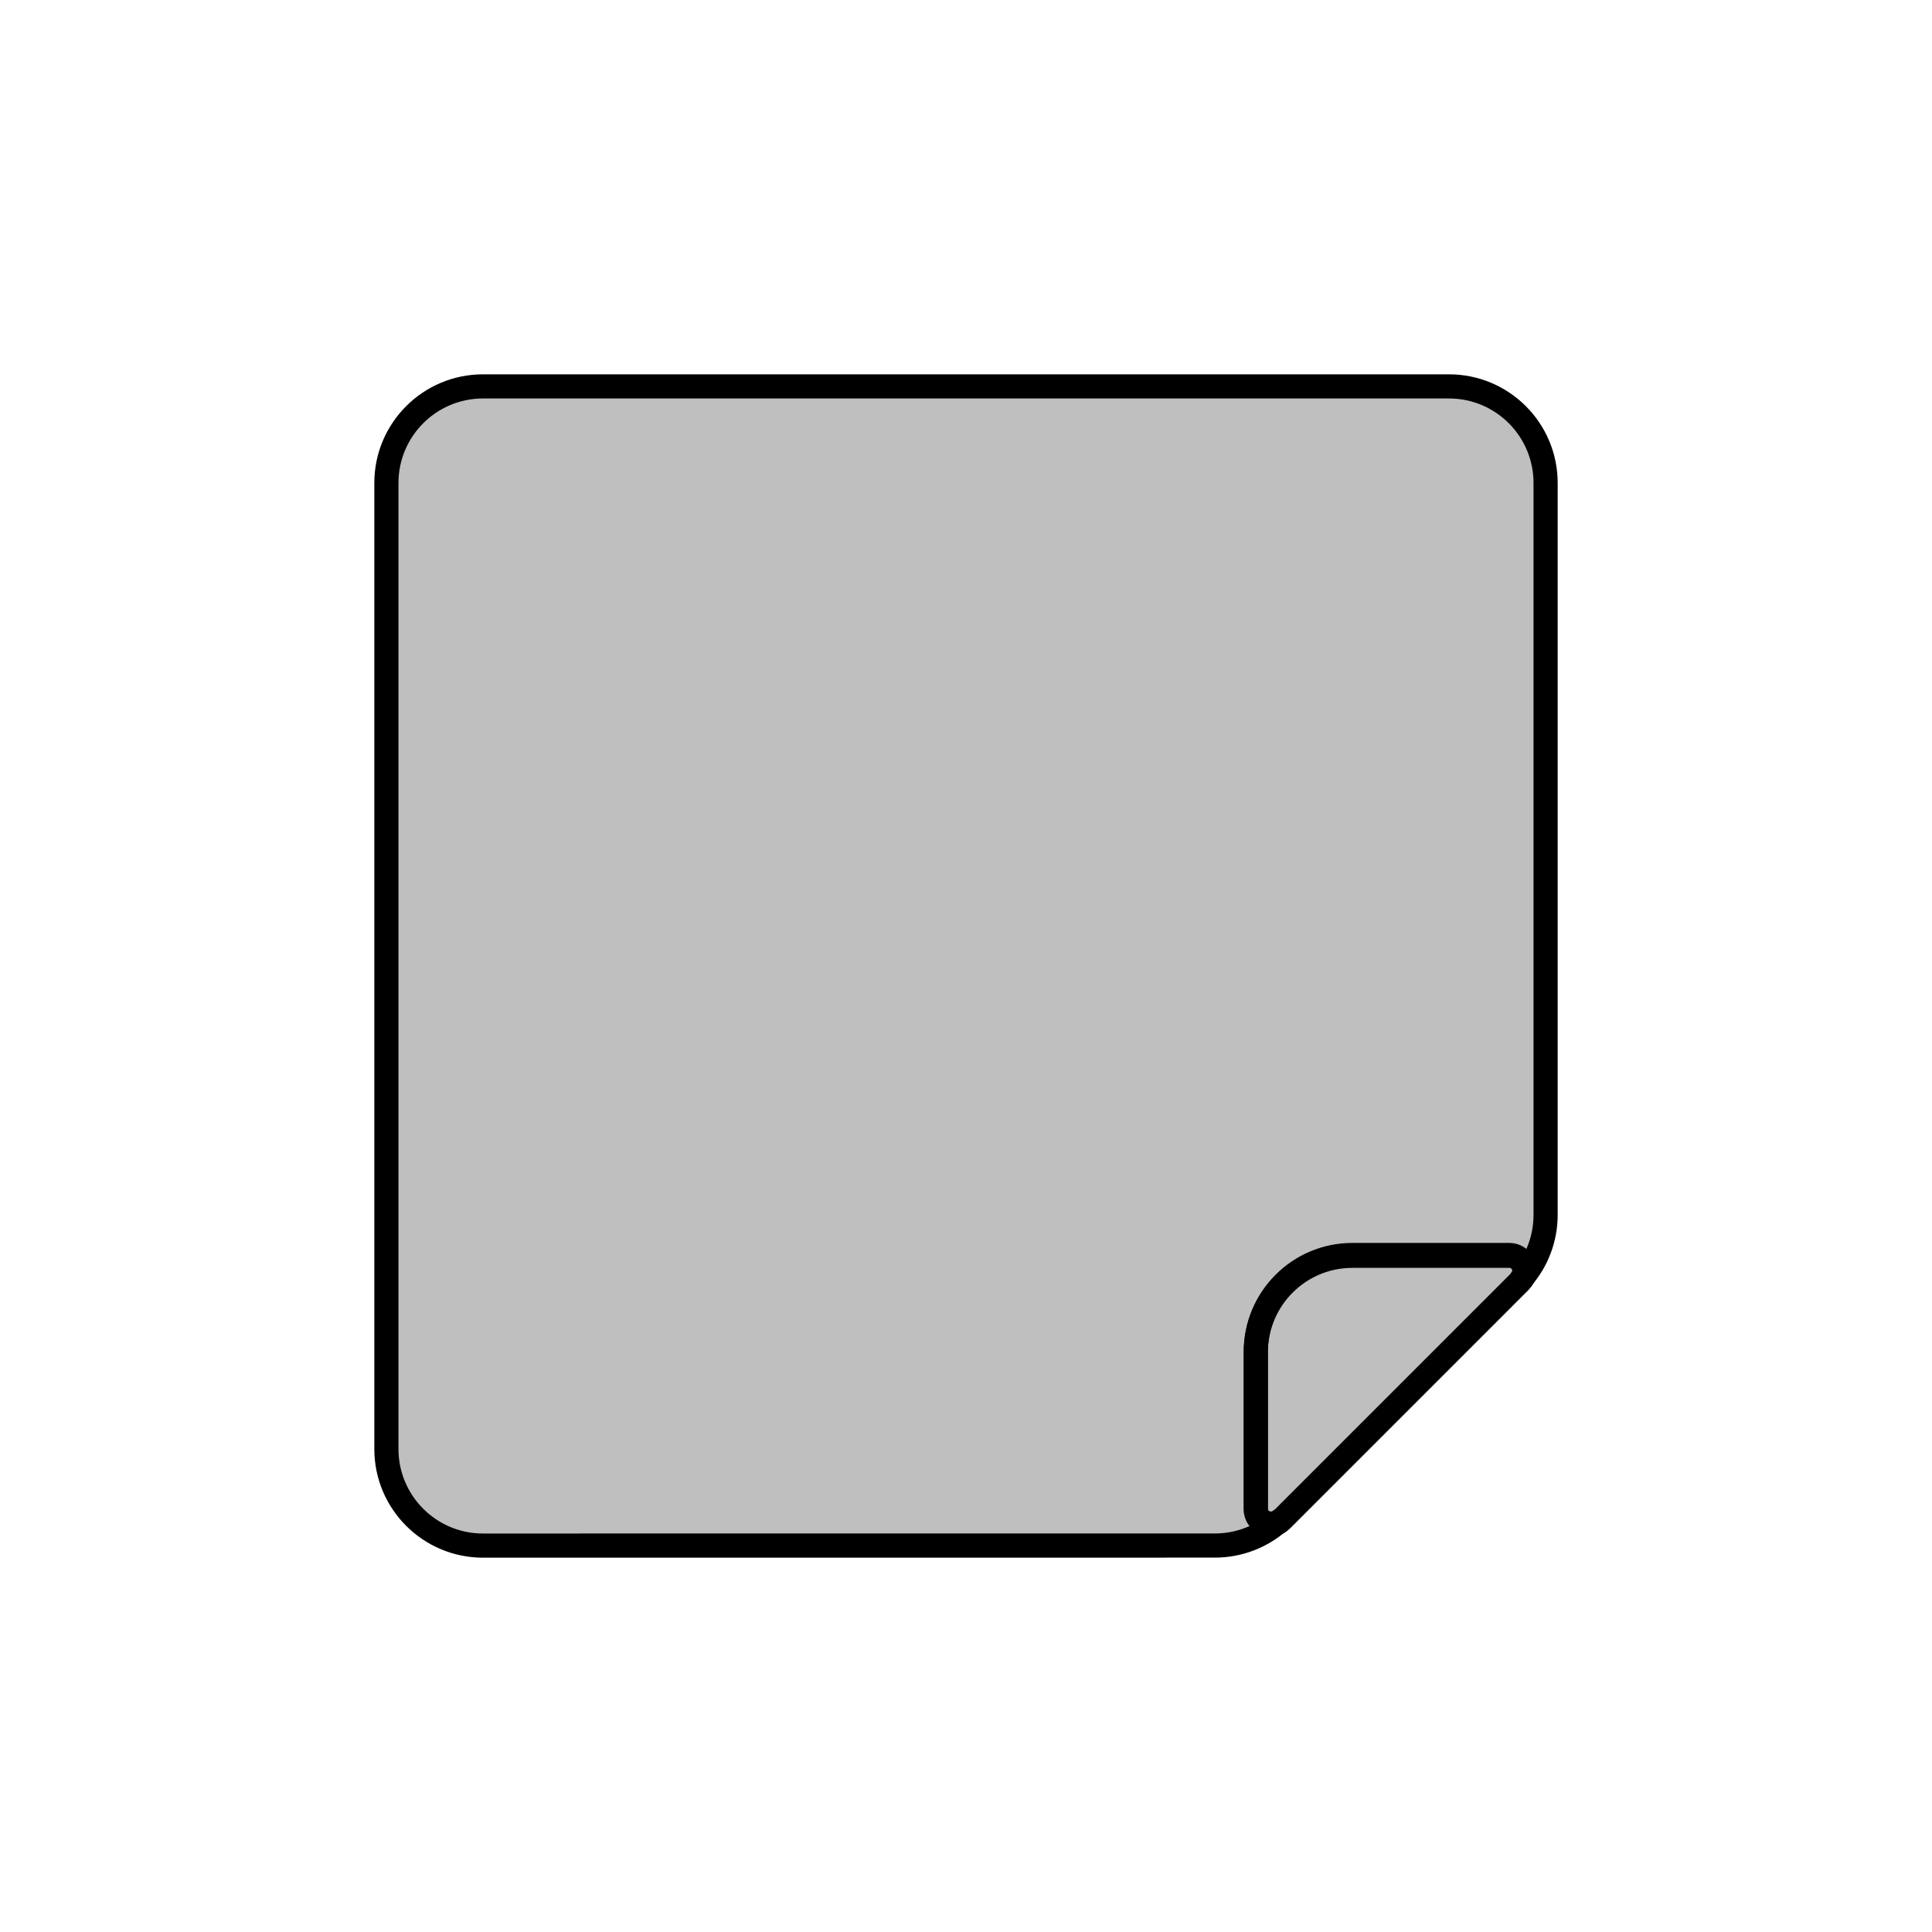 <svg viewBox="0 0 80 80" fill="none">
  <path d="M52.974 62.98C52.242 63.634 51.293 63.998 50.306 63.998L20 64C17.791 64 16 62.209 16 60L16 20C16 17.791 17.791 16 20 16H60C62.209 16 64 17.791 64 20V50.307C64 51.274 63.65 52.205 63.02 52.93C63.285 52.534 63.01 51.967 62.5 51.967H56C53.791 51.967 52 53.758 52 55.967V62.467C52 62.981 52.578 63.257 52.974 62.98Z" fill="currentColor" fill-opacity="0.25" />
  <path d="M62.939 53.06L53.061 62.939C52.669 63.331 52 63.053 52 62.5V56C52 53.791 53.791 52 56 52H62.5C63.053 52 63.331 52.669 62.939 53.06Z" fill="currentColor" fill-opacity="0.25" />
  <path d="M52.974 62.98C52.242 63.634 51.293 63.998 50.306 63.998L20 64C17.791 64 16 62.209 16 60L16 20C16 17.791 17.791 16 20 16H60C62.209 16 64 17.791 64 20V50.307C64 51.274 63.65 52.205 63.02 52.93C63.285 52.534 63.01 51.967 62.5 51.967H56C53.791 51.967 52 53.758 52 55.967V62.467C52 62.981 52.578 63.257 52.974 62.98Z" stroke="currentColor" stroke-linecap="round" stroke-linejoin="round" />
  <path d="M62.939 53.06L53.061 62.939C52.669 63.331 52 63.053 52 62.5V56C52 53.791 53.791 52 56 52H62.5C63.053 52 63.331 52.669 62.939 53.06Z" stroke="currentColor" stroke-linecap="round" stroke-linejoin="round" />
</svg>